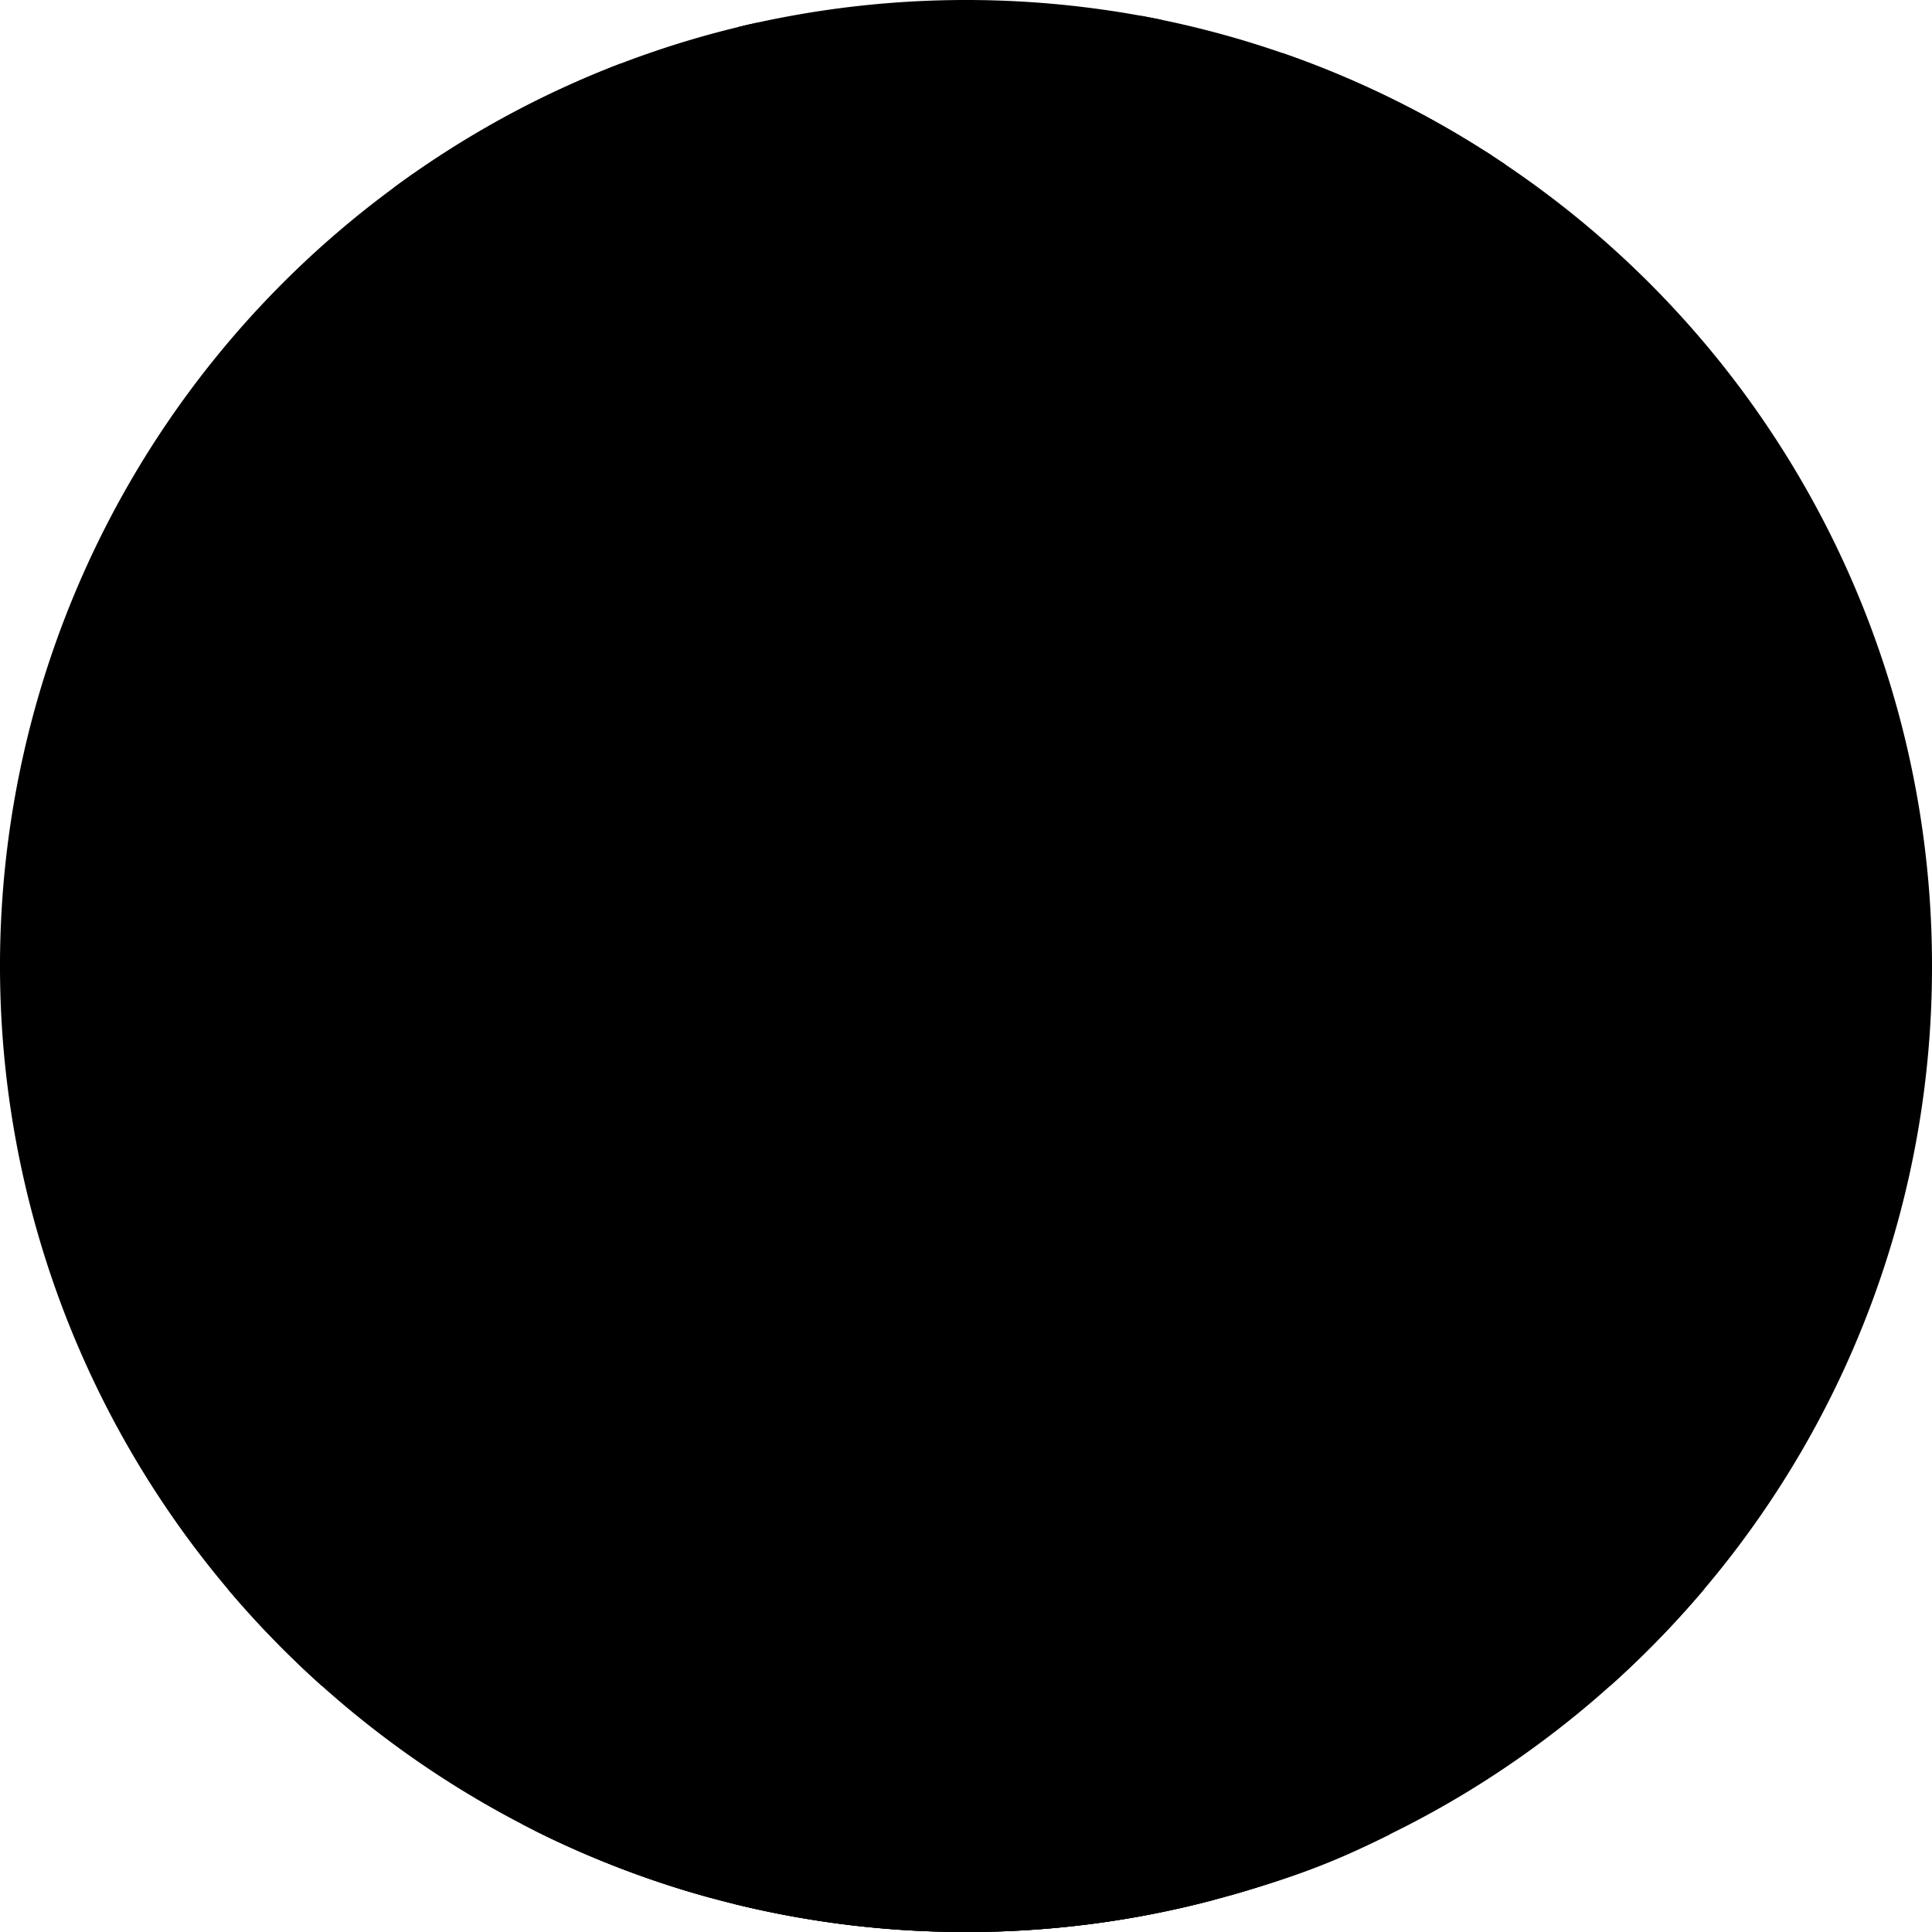 <svg xmlns="http://www.w3.org/2000/svg" data-name="Layer 1" width="578" height="578" viewBox="0 0 578 578" xmlns:xlink="http://www.w3.org/1999/xlink"><path d="M889,450a287.861,287.861,0,0,1-68.09,186.34c-1.6,1.9-3.23,3.77-4.89,5.63a290.588,290.588,0,0,1-67.49,55.99q-8.67,5.205-17.72,9.81c-.61.31-1.23.62-1.84.92-.73.37-1.47.73-2.21,1.09A286.159,286.159,0,0,1,679.24,728q-2.55.72-5.11,1.4a288.588,288.588,0,0,1-65.84,9.49c-1.16.03-2.3.05-3.4.07-.39.01-.77.02-1.15.02-1.25.01-2.49.02-3.74.02a289.271,289.271,0,0,1-69.54-8.43q-3.42-.84-6.81-1.77a285.473,285.473,0,0,1-34.97-12.03q-9-3.75-17.68-8.09c-1.31-.66-2.62-1.32-3.91-2-.55-.27-1.09-.56-1.63-.84a290.458,290.458,0,0,1-81.65-64.06c-1.6-1.79-3.17-3.61-4.72-5.44a289.025,289.025,0,0,1,49.59-419.1c1.64-1.21,3.29-2.41,4.96-3.58q.495-.345.99-.69a286.753,286.753,0,0,1,97.1-43.85c1.98-.49,3.96-.95,5.96-1.38a291.798,291.798,0,0,1,114.68-2.01c1.99.37,3.98.75,5.96,1.16a287.281,287.281,0,0,1,97.1,39.43c.66.42,1.32.84,1.98,1.28,1.33.86,2.66,1.74,3.97,2.63A288.686,288.686,0,0,1,889,450Z" transform="translate(-311 -161)" fill="hsla(0,0%,15%,1)"/><path d="M527,599.51l-92.37,8.2-.99.09V213.66q.495-.345.99-.69a288.323,288.323,0,0,1,62.01-32.94l4.72,65.1.43,5.96,4.67,64.56L507.9,335.51l18.93,261.7Z" transform="translate(-311 -161)" fill="hsla(0,0%,30%,1)"/><path d="M755.43,206.32c.66.42,1.32.84,1.98,1.28V607.8l-1.98-.18-91.37-8.11.17-2.3L683.16,335.51l1.44-19.86,4.67-64.56.43-5.96,4.95-68.27A287.687,287.687,0,0,1,755.43,206.32Z" transform="translate(-311 -161)" fill="hsla(0,0%,30%,1)"/><path d="M755.43,206.32V613.26c0,7.81-5.38,14.16-12,14.16H446.63c-5.48,0-10.13-4.36-11.54-10.31a16.108,16.108,0,0,1-.46-3.85V212.97q-.495.345-.99.69c-1.67,1.17-3.32,2.37-4.96,3.58V613.26a22.919,22.919,0,0,0,6.18,16,17.06,17.06,0,0,0,7.78,4.66,15.118,15.118,0,0,0,3.99.53h296.8a15.249,15.249,0,0,0,4-.53c7.98-2.15,13.95-10.59,13.95-20.66V210.23c-1.31-.89-2.64-1.77-3.97-2.63C756.75,207.16,756.09,206.74,755.43,206.32Z" transform="translate(-311 -161)" fill="hsla(0,0%,30%,1)"/><rect x="120.655" y="84.134" width="326.752" height="5.959" fill="hsla(0,0%,30%,1)"/><path d="M531.73,169.12c1.98-.49,3.96-.95,5.96-1.38V329.55h-5.96Z" transform="translate(-311 -161)" fill="hsla(0,0%,30%,1)"/><path d="M652.37,165.73c1.99.37,3.98.75,5.96,1.16V329.55h-5.96Z" transform="translate(-311 -161)" fill="hsla(0,0%,30%,1)"/><path d="M795.65,597.21H404.34a26.82,26.82,0,0,0,0,53.64H795.65a26.76,26.76,0,0,0,20.12-9.11,27.096,27.096,0,0,0,3.02-4.18,25.54,25.54,0,0,0,1.75-3.56,26.803,26.803,0,0,0-24.89-36.79Z" transform="translate(-311 -161)" fill="hsla(0,0%,30%,1)"/><rect x="122.642" y="154.649" width="324.766" height="19.863" fill="hsla(0,0%,30%,1)"/><path d="M282.045,148.69h5.959a10.925,10.925,0,0,1,10.925,10.925v0a0,0,0,0,1,0,0h-27.809a0,0,0,0,1,0,0v0a10.925,10.925,0,0,1,10.925-10.925Z" fill="hsla(0,0%,30%,1)"/><path d="M820.91,636.34a289.004,289.004,0,0,1-28.12,28.95H407.21a289.004,289.004,0,0,1-28.12-28.95Z" transform="translate(-311 -161)" fill="hsla(245,17%,29%,1)"/><path d="M632.28,536.07H567.36a3.175,3.175,0,0,0-1.03.16,3.448,3.448,0,0,0-2.43,3.3V642.09h71.85V539.53A3.463,3.463,0,0,0,632.28,536.07Zm-24.57,50.6a7.531,7.531,0,0,1-1.56,4.6,7.665,7.665,0,0,1-13.78-4.6v-11.9a7.67,7.67,0,0,1,15.34,0Z" transform="translate(-311 -161)" fill="hsla(243,17%,22%,1)"/><path d="M563.68,638.81v9.89a1.94,1.94,0,0,0,1.93,1.94h68.43a1.946,1.946,0,0,0,1.93-1.94v-9.89Z" transform="translate(-311 -161)" fill="hsla(245,17%,29%,1)"/><path d="M739.78,376.02H462.28a9.011,9.011,0,0,0-9,8.99V572.27a9.007,9.007,0,0,0,9,9h277.5a9.007,9.007,0,0,0,9-9V385.01A9.012,9.012,0,0,0,739.78,376.02Z" transform="translate(-311 -161)" fill="hsla(245,17%,29%,1)"/><path d="M737.46,382.52H464.59a4.82,4.82,0,0,0-4.81,4.82V569.96a4.818,4.818,0,0,0,4.81,4.81H737.46a4.818,4.818,0,0,0,4.81-4.81V387.34A4.821,4.821,0,0,0,737.46,382.52Z" transform="translate(-311 -161)" fill="hsla(243,60%,41%,1)"/><path d="M687.24,650.48l-2.52-11.97a2.992,2.992,0,0,0-1.86-2.17,2.894,2.894,0,0,0-1.06-.2H524.49a2.895,2.895,0,0,0-1.06.2,2.993,2.993,0,0,0-1.86,2.17l-2.52,11.97a2.987,2.987,0,0,0,2.92,3.6H684.31a2.948,2.948,0,0,0,2.32-1.11A2.985,2.985,0,0,0,687.24,650.48Z" transform="translate(-311 -161)" fill="hsla(243,17%,22%,1)"/><rect x="214.643" y="477.296" width="5" height="3" rx="0.488" fill="hsla(245,17%,29%,1)"/><rect x="224.643" y="477.296" width="5" height="3" rx="0.488" fill="hsla(245,17%,29%,1)"/><rect x="234.643" y="477.296" width="5" height="3" rx="0.488" fill="hsla(245,17%,29%,1)"/><rect x="244.643" y="477.296" width="5" height="3" rx="0.488" fill="hsla(245,17%,29%,1)"/><rect x="254.643" y="477.296" width="5" height="3" rx="0.488" fill="hsla(245,17%,29%,1)"/><rect x="264.643" y="477.296" width="5" height="3" rx="0.488" fill="hsla(245,17%,29%,1)"/><rect x="274.643" y="477.296" width="5" height="3" rx="0.488" fill="hsla(245,17%,29%,1)"/><rect x="284.643" y="477.296" width="5" height="3" rx="0.488" fill="hsla(245,17%,29%,1)"/><rect x="294.643" y="477.296" width="5" height="3" rx="0.488" fill="hsla(245,17%,29%,1)"/><rect x="304.643" y="477.296" width="5" height="3" rx="0.488" fill="hsla(245,17%,29%,1)"/><rect x="314.643" y="477.296" width="5" height="3" rx="0.488" fill="hsla(245,17%,29%,1)"/><rect x="324.643" y="477.296" width="5" height="3" rx="0.488" fill="hsla(245,17%,29%,1)"/><rect x="334.643" y="477.296" width="5" height="3" rx="0.488" fill="hsla(245,17%,29%,1)"/><rect x="344.643" y="477.296" width="5" height="3" rx="0.488" fill="hsla(245,17%,29%,1)"/><rect x="354.643" y="477.296" width="5" height="3" rx="0.488" fill="hsla(245,17%,29%,1)"/><rect x="364.643" y="477.296" width="5" height="3" rx="0.488" fill="hsla(245,17%,29%,1)"/><rect x="214.525" y="482.296" width="5" height="3" rx="0.488" fill="hsla(245,17%,29%,1)"/><rect x="224.525" y="482.296" width="5" height="3" rx="0.488" fill="hsla(245,17%,29%,1)"/><rect x="234.525" y="482.296" width="5" height="3" rx="0.488" fill="hsla(245,17%,29%,1)"/><rect x="244.525" y="482.296" width="5" height="3" rx="0.488" fill="hsla(245,17%,29%,1)"/><rect x="254.525" y="482.296" width="5" height="3" rx="0.488" fill="hsla(245,17%,29%,1)"/><rect x="264.525" y="482.296" width="5" height="3" rx="0.488" fill="hsla(245,17%,29%,1)"/><rect x="274.525" y="482.296" width="5" height="3" rx="0.488" fill="hsla(245,17%,29%,1)"/><rect x="284.525" y="482.296" width="5" height="3" rx="0.488" fill="hsla(245,17%,29%,1)"/><rect x="294.525" y="482.296" width="5" height="3" rx="0.488" fill="hsla(245,17%,29%,1)"/><rect x="304.525" y="482.296" width="5" height="3" rx="0.488" fill="hsla(245,17%,29%,1)"/><rect x="314.525" y="482.296" width="5" height="3" rx="0.488" fill="hsla(245,17%,29%,1)"/><rect x="324.525" y="482.296" width="5" height="3" rx="0.488" fill="hsla(245,17%,29%,1)"/><rect x="334.525" y="482.296" width="5" height="3" rx="0.488" fill="hsla(245,17%,29%,1)"/><rect x="344.525" y="482.296" width="5" height="3" rx="0.488" fill="hsla(245,17%,29%,1)"/><rect x="354.525" y="482.296" width="5" height="3" rx="0.488" fill="hsla(245,17%,29%,1)"/><rect x="364.525" y="482.296" width="5" height="3" rx="0.488" fill="hsla(245,17%,29%,1)"/><rect x="262.525" y="488.296" width="40" height="3" rx="0.488" fill="hsla(245,17%,29%,1)"/><path d="M723.748,407.677H468.425a1.016,1.016,0,0,1,0-2.031H723.748a1.016,1.016,0,0,1,0,2.031Z" transform="translate(-311 -161)" fill="hsla(245,17%,29%,1)"/><ellipse cx="174.805" cy="233.379" rx="5.95" ry="6.083" fill="hsla(245,17%,29%,1)"/><ellipse cx="195.361" cy="233.379" rx="5.95" ry="6.083" fill="hsla(245,17%,29%,1)"/><ellipse cx="215.917" cy="233.379" rx="5.95" ry="6.083" fill="hsla(245,17%,29%,1)"/><path d="M711.37,389.8h-14.6a1.105,1.105,0,0,0,0,2.21h14.6a1.105,1.105,0,0,0,0-2.21Z" transform="translate(-311 -161)" fill="hsla(245,17%,29%,1)"/><path d="M711.37,393.95h-14.6a1.105,1.105,0,0,0,0,2.21h14.6a1.105,1.105,0,0,0,0-2.21Z" transform="translate(-311 -161)" fill="hsla(245,17%,29%,1)"/><path d="M711.37,398.1h-14.6a1.105,1.105,0,0,0,0,2.21h14.6a1.105,1.105,0,0,0,0-2.21Z" transform="translate(-311 -161)" fill="hsla(245,17%,29%,1)"/><rect x="171.314" y="270.273" width="11.006" height="5.76" rx="2.88" fill="hsla(0,0%,20%,1)"/><rect x="231.314" y="270.273" width="11.006" height="5.76" rx="2.88" fill="hsla(0,0%,20%,1)"/><rect x="248.314" y="270.273" width="11.006" height="5.76" rx="2.88" fill="hsla(0,0%,20%,1)"/><rect x="187.634" y="269.793" width="38.366" height="5.76" rx="2.88" fill="hsla(0,0%,20%,1)"/><rect x="267.634" y="269.793" width="38.366" height="5.76" rx="2.88" fill="hsla(0,0%,20%,1)"/><rect x="187.314" y="283.273" width="11.006" height="5.76" rx="2.88" fill="hsla(0,0%,20%,1)"/><rect x="247.314" y="283.273" width="11.006" height="5.76" rx="2.88" fill="hsla(0,0%,20%,1)"/><rect x="264.314" y="283.273" width="11.006" height="5.76" rx="2.88" fill="hsla(0,0%,20%,1)"/><rect x="203.634" y="282.793" width="38.366" height="5.76" rx="2.88" fill="hsla(0,0%,20%,1)"/><rect x="283.634" y="282.793" width="38.366" height="5.76" rx="2.88" fill="hsla(0,0%,20%,1)"/><rect x="203.314" y="296.273" width="11.006" height="5.76" rx="2.88" fill="hsla(0,0%,20%,1)"/><rect x="263.314" y="296.273" width="11.006" height="5.76" rx="2.88" fill="hsla(0,0%,20%,1)"/><rect x="280.314" y="296.273" width="11.006" height="5.76" rx="2.88" fill="hsla(0,0%,20%,1)"/><rect x="219.634" y="295.793" width="38.366" height="5.76" rx="2.88" fill="hsla(0,0%,20%,1)"/><rect x="299.634" y="295.793" width="38.366" height="5.76" rx="2.88" fill="hsla(0,0%,20%,1)"/><rect x="219.314" y="309.273" width="11.006" height="5.76" rx="2.88" fill="hsla(0,0%,20%,1)"/><rect x="279.314" y="309.273" width="11.006" height="5.76" rx="2.88" fill="hsla(0,0%,20%,1)"/><rect x="296.314" y="309.273" width="11.006" height="5.76" rx="2.88" fill="hsla(0,0%,20%,1)"/><rect x="235.634" y="308.793" width="38.366" height="5.76" rx="2.88" fill="hsla(0,0%,20%,1)"/><rect x="231.314" y="360.967" width="11.006" height="5.76" rx="2.88" fill="hsla(0,0%,20%,1)"/><rect x="248.314" y="360.967" width="11.006" height="5.76" rx="2.88" fill="hsla(0,0%,20%,1)"/><rect x="267.634" y="361.447" width="38.366" height="5.76" rx="2.88" fill="hsla(0,0%,20%,1)"/><rect x="171.314" y="360.967" width="11.006" height="5.76" rx="2.88" fill="hsla(0,0%,20%,1)"/><rect x="187.634" y="361.447" width="38.366" height="5.76" rx="2.88" fill="hsla(0,0%,20%,1)"/><rect x="187.314" y="347.967" width="11.006" height="5.76" rx="2.88" fill="hsla(0,0%,20%,1)"/><rect x="247.314" y="347.967" width="11.006" height="5.76" rx="2.88" fill="hsla(0,0%,20%,1)"/><rect x="264.314" y="347.967" width="11.006" height="5.76" rx="2.88" fill="hsla(0,0%,20%,1)"/><rect x="203.634" y="348.447" width="38.366" height="5.76" rx="2.88" fill="hsla(0,0%,20%,1)"/><rect x="203.314" y="334.967" width="11.006" height="5.76" rx="2.88" fill="hsla(0,0%,20%,1)"/><rect x="263.314" y="334.967" width="11.006" height="5.76" rx="2.88" fill="hsla(0,0%,20%,1)"/><rect x="280.314" y="334.967" width="11.006" height="5.76" rx="2.88" fill="hsla(0,0%,20%,1)"/><rect x="219.634" y="335.447" width="38.366" height="5.76" rx="2.88" fill="hsla(0,0%,20%,1)"/><rect x="219.314" y="321.967" width="11.006" height="5.76" rx="2.88" fill="hsla(0,0%,20%,1)"/><rect x="279.314" y="321.967" width="11.006" height="5.76" rx="2.88" fill="hsla(0,0%,20%,1)"/><rect x="296.314" y="321.967" width="11.006" height="5.76" rx="2.88" fill="hsla(0,0%,20%,1)"/><rect x="235.634" y="322.447" width="38.366" height="5.76" rx="2.88" fill="hsla(0,0%,20%,1)"/><path d="M726.81,709.77c-.61.31-1.23.62-1.84.92-15.8,7.9-28.44,12.39-45.73,17.31-1.46-16.3-2.87-44.95-4.24-62.71-.36-4.61-.72-8.48-1.07-11.21a15.182,15.182,0,0,0-.88-4.25l.06,4.25.15,11.21.87,64.11a288.588,288.588,0,0,1-65.84,9.49c-1.16.03-2.3.05-3.4.07-.39.01-.77.02-1.15.02-1.25.01-2.49.02-3.74.02a289.271,289.271,0,0,1-69.54-8.43c.49-16.13.98-44.46,1.45-65.28.1-4.07.19-7.86.29-11.21.19-7.16.39-12.32.58-14.05a4.361,4.361,0,0,0-.39.97,97.154,97.154,0,0,0-1.89,13.08c-.35,3.35-.7,7.14-1.05,11.21-1.86,21.63-3.8,51.04-5.8,63.51a285.473,285.473,0,0,1-34.97-12.03q-9-3.75-17.68-8.09c1.1-7.2,2.25-15.27,3.43-23.64.92-6.49,1.87-13.16,2.84-19.75,1.5-10.18,3.04-20.16,4.6-28.95,2.28-12.84,4.62-23.16,6.94-27.9,2.2-4.5,4.4-8.94,6.53-13.19.74-1.49,1.48-2.96,2.2-4.39.17-.34.34-.67.51-1,1.53-3.01,3.01-5.89,4.42-8.59,1.21-2.31,2.36-4.49,3.45-6.5,2.64-4.88,4.88-8.77,6.54-11.23a55.257,55.257,0,0,1,29.28-22.21l.3-.08.21.09,20.45-6.28,2.99-.92,2.01-.62,7.08-5.39,3.85-2.93,3.61-2.75,7.06-5.37,43.71,2.69,8.51,20.49,19.06,6.97.33-.15.29-.12.3.08a55.306,55.306,0,0,1,29.28,22.21c.94,1.41,2.08,3.27,3.37,5.52,1.1,1.91,2.3,4.09,3.6,6.5,1.85,3.43,3.87,7.3,6.01,11.49.47.92.95,1.86,1.43,2.81q1.335,2.64,2.71,5.39c2.13,4.25,4.33,8.69,6.53,13.2,1.91,3.91,3.84,11.95,5.74,22.18,1.57,8.5,3.13,18.52,4.64,28.95,1.98,13.52-.13,29.71,1.66,42.15C726.58,708.23,726.7,709,726.81,709.77Z" transform="translate(-311 -161)" fill="hsla(245,17%,29%,1)"/><circle cx="289.615" cy="288.888" r="50.836" fill="hsla(351,25%,50%,1)"/><path d="M684.45,382.52a26.608,26.608,0,0,0-3.97-6.5c-7.72-9.43-21.76-13.58-36.17-2.42a15.279,15.279,0,0,0-8.35.48,12.91,12.91,0,0,0-3.52,1.94,15.97,15.97,0,0,0-4.94,6.5,15.522,15.522,0,0,0-1.1,4.23,50.565,50.565,0,0,0-11.23-4.23,60.34,60.34,0,0,0-29.13,0,36.544,36.544,0,0,0-8.78,3.48c-4.68,2.7-7.37,6.11-7.85,9.9-6.75.38-13.77,3.93-19,9.75-.59.65-1.16,1.33-1.69,2.03A32.709,32.709,0,0,0,542,427.73V429h1.27a26.87,26.87,0,0,1,10.15,1.98,27.585,27.585,0,0,1,5.89,3.25,28.764,28.764,0,0,1,3.37,2.8,33.483,33.483,0,0,1,6.12,8.05,37.459,37.459,0,0,1,4.08,24.71,36.2,36.2,0,0,1-1.52,5.76,37.584,37.584,0,0,1-3.71,7.63c-.06.09-.11.18-.17.27-.67,1.07-1.31,2.16-1.91,3.26-.45.82-.87,1.66-1.26,2.5a51.957,51.957,0,0,0-2.88,7.24,53.586,53.586,0,0,0-2.44,13.54c-.07,1.22-.09,2.44-.05,3.66a51.979,51.979,0,0,0,1.03,9.36c.09.42.18.83.27,1.25l.73,3.19,1.73,7.61,1.2,5.24,1.11,4.86,1.64-2.35c.56-.8,1.97-3.26,3.86-6.74,1.25-2.27,2.7-4.98,4.27-7.94,2.19-4.15,4.59-8.78,6.94-13.4.95-1.87,1.89-3.73,2.8-5.55,1.72-3.45,3.34-6.78,4.73-9.74,1.28-2.73,2.37-5.15,3.18-7.09.25,1.27.46,2.56.62,3.86.18,1.32.31,2.66.38,4,.02.2.03.41.04.61l.04.82.01.24,1.06.14a93.022,93.022,0,0,0,18.4.14h.01a74.862,74.862,0,0,0,23.56-5.71,49.257,49.257,0,0,0,11.8-7.24,41.3,41.3,0,0,0,4.66-4.52c.36-.41.71-.82,1.05-1.24a41.125,41.125,0,0,0,5.05-7.9,41.802,41.802,0,0,0,2.34-5.76c3.84-11.63,3.62-26.14-.66-43.38a9.923,9.923,0,0,0,3.27-1.26c3.14-1.89,5.32-5.64,6-10.22l1.08.29a30.104,30.104,0,0,0,10.01-7.54,24.115,24.115,0,0,0,1.54-2.03C687.58,398.45,687.62,389.81,684.45,382.52Z" transform="translate(-311 -161)" fill="hsla(243,17%,22%,1)"/><polygon points="206.32 475.296 214.817 442.504 222.32 470.8 206.32 475.296" opacity="0.2"/><path d="M743.43,614.93c-3.04,41.88.11,60.32-16.67,94.85A286.159,286.159,0,0,1,679.24,728q-2.55.72-5.11,1.4a288.588,288.588,0,0,1-65.84,9.49c-1.16.03-2.3.05-3.4.07-.39.01-.77.02-1.15.02-1.25.01-2.49.02-3.74.02a289.271,289.271,0,0,1-69.54-8.43q-3.42-.84-6.81-1.77a285.473,285.473,0,0,1-34.97-12.03q-9-3.75-17.68-8.09c-1.31-.66-2.62-1.32-3.91-2-6.63-11.66-10.4-25.84-10.48-42.88C461.2,634.44,733.29,589.61,743.43,614.93Z" transform="translate(-311 -161)" fill="hsla(243,17%,22%,1)"/><path d="M743.422,622.102c.155-2.593.329-5.271.531-8.06-10.14-25.32-282.23,19.51-286.82,48.87.013,2.692.128,5.304.321,7.855C468.57,641.789,727.059,599.181,743.422,622.102Z" transform="translate(-311 -161)" opacity="0.2"/><path d="M474.096,503.152a6.365,6.365,0,0,0-6.753-6.816,5.854,5.854,0,0,0-1.005.126l-39.762,8.983a6.548,6.548,0,0,0-4.209,3.235,8.184,8.184,0,0,0-1.727.251,9.661,9.661,0,0,0,4.271,18.845,9.794,9.794,0,0,0,3.895-1.884l13.474,37.941a6.329,6.329,0,0,0,6.941,3.046l25.849-5.842A6.416,6.416,0,0,0,480,555.32Zm-49.781,21.923a6.91,6.91,0,0,1-3.078-13.474c.126-.031.251,0,.377-.031a6.506,6.506,0,0,0,.848,3.266l4.931,8.606A6.505,6.505,0,0,1,424.314,525.074Z" transform="translate(-311 -161)" fill="hsla(243,17%,22%,1)"/><path d="M467.343,496.336c.377,5.025-8.229,10.804-19.755,13.097-10.585,2.167-20.07.659-22.739-3.298a6.025,6.025,0,0,1,1.728-.691l39.762-8.983A5.854,5.854,0,0,1,467.343,496.336Z" transform="translate(-311 -161)" fill="hsla(245,17%,29%,1)"/><path d="M439.843,623.905,462.177,612.738l-18.611-50.251-4.905-25.342a19.161,19.161,0,0,0-31.282-10.907h0a19.161,19.161,0,0,0-2.493,26.518l18.207,22.759Z" transform="translate(-311 -161)" fill="hsla(351,25%,50%,1)"/><path d="M462.177,603.433l-29.778,14.889,22.599,70.809A30.977,30.977,0,0,0,477.333,709.847h0a30.977,30.977,0,0,0,33.737-14.197l59.925-102.714a31.62,31.62,0,0,0-10.196-42.982h0a31.62,31.62,0,0,0-45.296,12.765l-36.576,77.936Z" transform="translate(-311 -161)" fill="hsla(245,17%,29%,1)"/><path d="M452.967,539.441a.496.496,0,0,1-.163-.027l-6.501-2.238a.499.499,0,0,1-.206-.811l4.835-5.265a.5.5,0,1,1,.736.676l-4.319,4.702,5.779,1.99a.5.5,0,0,1-.163.973Z" transform="translate(-311 -161)" fill="hsla(243,60%,41%,1)"/><path d="M461.878,537.617a.5.5,0,0,1-.348-.859l4.395-4.249-5.903-2.433a.5.5,0,1,1,.381-.924l6.609,2.724a.5.5,0,0,1,.157.821l-4.943,4.779A.5.5,0,0,1,461.878,537.617Z" transform="translate(-311 -161)" fill="hsla(243,60%,41%,1)"/><path d="M454.332,542.5a.482.482,0,0,1-.147-.022.5.5,0,0,1-.331-.625l4.615-15a.5.5,0,0,1,.956.295l-4.615,15A.5.5,0,0,1,454.332,542.5Z" transform="translate(-311 -161)" fill="hsla(243,60%,41%,1)"/></svg>